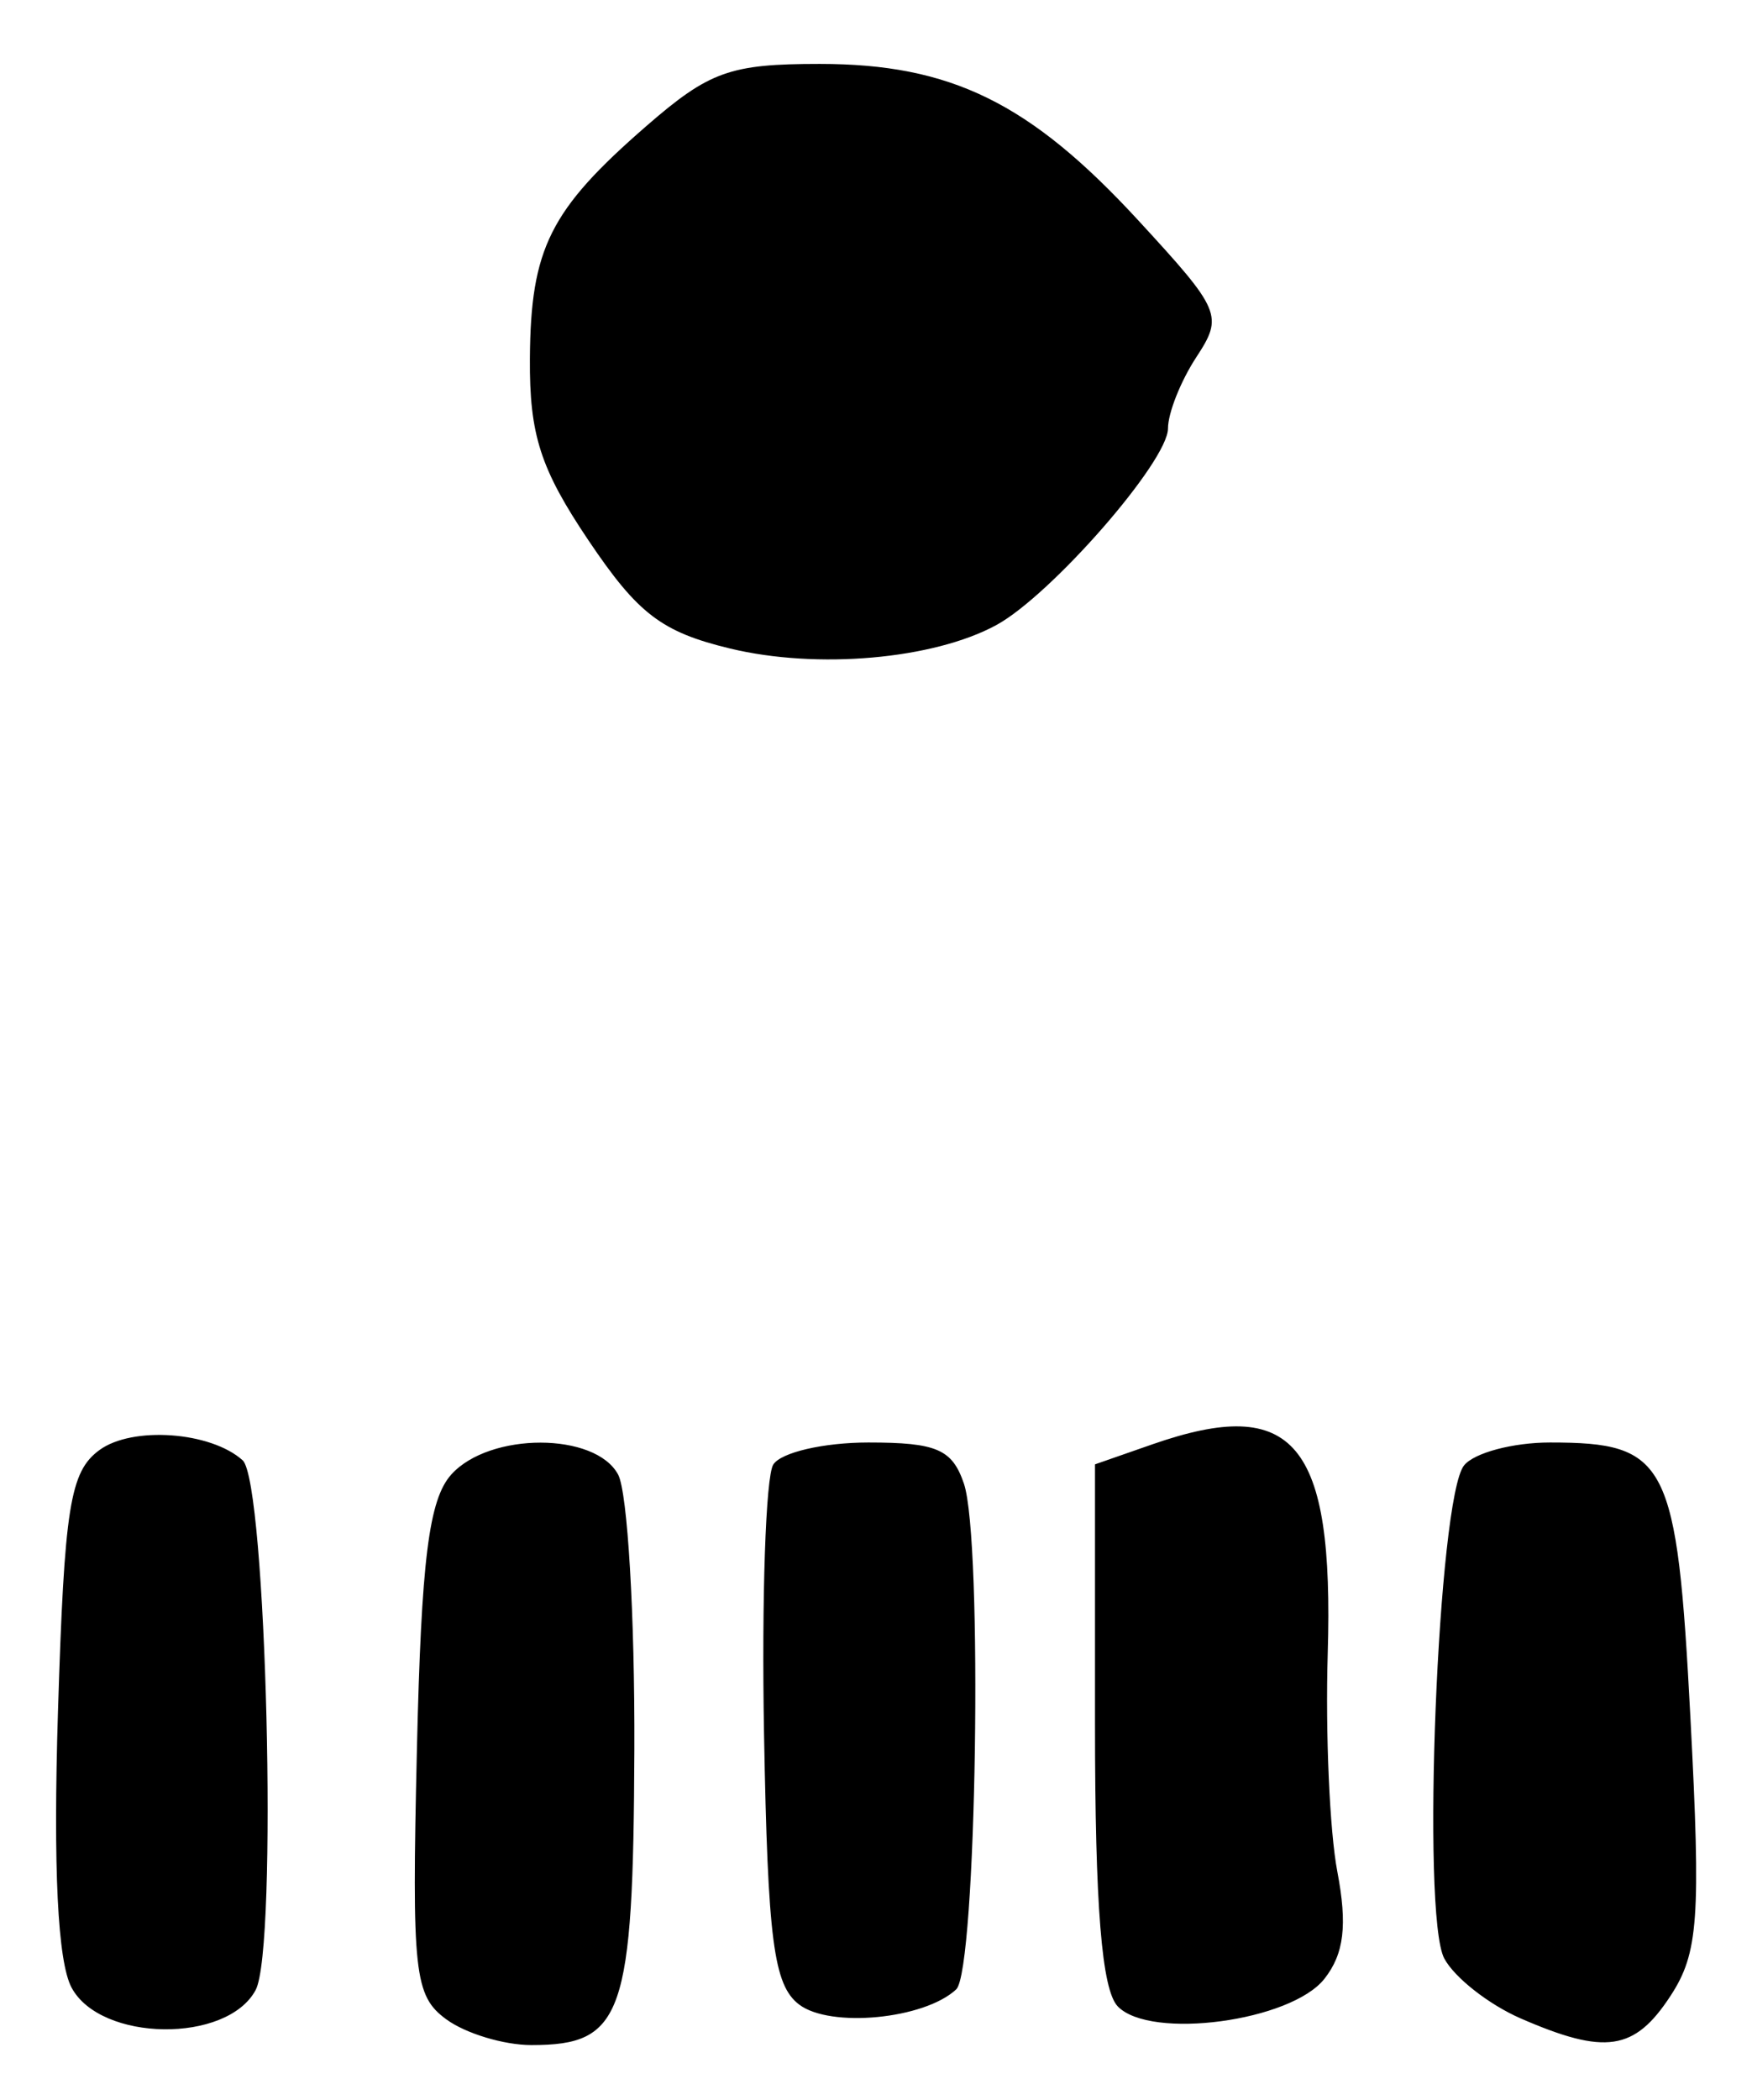 <?xml version="1.0" encoding="UTF-8" standalone="no"?>
<!-- Created with Inkscape (http://www.inkscape.org/) -->

<svg
   version="1.1"
   id="svg2"
   width="128"
   height="153.333"
   viewBox="0 0 128 153.333"
   xmlns="http://www.w3.org/2000/svg"
   xmlns:svg="http://www.w3.org/2000/svg">
  <defs
     id="defs6" />
  <g
     id="g8">
    <path
       style="fill:#000000;stroke-width:1.333"
       d="m 32.611,147.457 c -2.349,-1.717 -2.531,-3.38 -2.153,-19.667 0.322,-13.909 0.871,-18.3 2.517,-20.124 2.8,-3.103 10.523,-3.096 12.186,0.012 0.69,1.29 1.223,10.335 1.185,20.1 -0.077,19.401 -0.828,21.555 -7.52,21.555 -2.007,0 -4.804,-0.844 -6.215,-1.876 z m 78.494,-0.068 c -2.326,-1.012 -4.84,-2.982 -5.587,-4.378 -1.695,-3.168 -0.468,-33.661 1.449,-36.011 0.748,-0.917 3.572,-1.667 6.275,-1.667 8.59,0 9.275,1.341 10.259,20.09 0.771,14.688 0.59,17.198 -1.464,20.333 -2.62,3.999 -4.759,4.318 -10.932,1.633 z M 5.229,145.138 C 4.214,143.241 3.879,136.445 4.235,124.991 4.702,110.017 5.107,107.463 7.269,105.882 c 2.403,-1.757 8.13,-1.346 10.458,0.75 1.743,1.57 2.58,35.636 0.95,38.682 -2.094,3.913 -11.324,3.792 -13.448,-0.177 z m 53.152,1.234 c -1.864,-1.423 -2.288,-4.692 -2.561,-19.756 -0.18,-9.928 0.123,-18.778 0.672,-19.667 0.549,-0.889 3.678,-1.616 6.953,-1.616 4.983,0 6.121,0.489 6.977,3 1.399,4.105 0.922,35.541 -0.561,36.932 -2.32,2.177 -9.208,2.841 -11.48,1.106 z m 23.286,0.141 C 80.492,145.305 80,139.21 80,125.864 v -18.936 l 4.199,-1.464 c 10.36,-3.611 13.266,-0.141 12.804,15.292 -0.174,5.818 0.141,12.978 0.701,15.911 0.745,3.906 0.494,6 -0.938,7.822 -2.444,3.112 -12.703,4.487 -15.1,2.024 z M 53.333,47.354 C 48.337,46.148 46.608,44.829 43,39.469 39.48,34.239 38.676,31.747 38.714,26.183 38.769,18.136 40.175,15.33 47.222,9.205 51.822,5.208 53.333,4.667 59.889,4.667 c 9.58,0 15.36,2.836 23.26,11.411 6.072,6.592 6.236,6.979 4.25,10.009 -1.136,1.734 -2.066,4.072 -2.066,5.196 0,2.408 -8.552,12.197 -12.552,14.366 -4.604,2.498 -13.083,3.241 -19.448,1.705 z"
       id="path924" />
  </g>
</svg>

